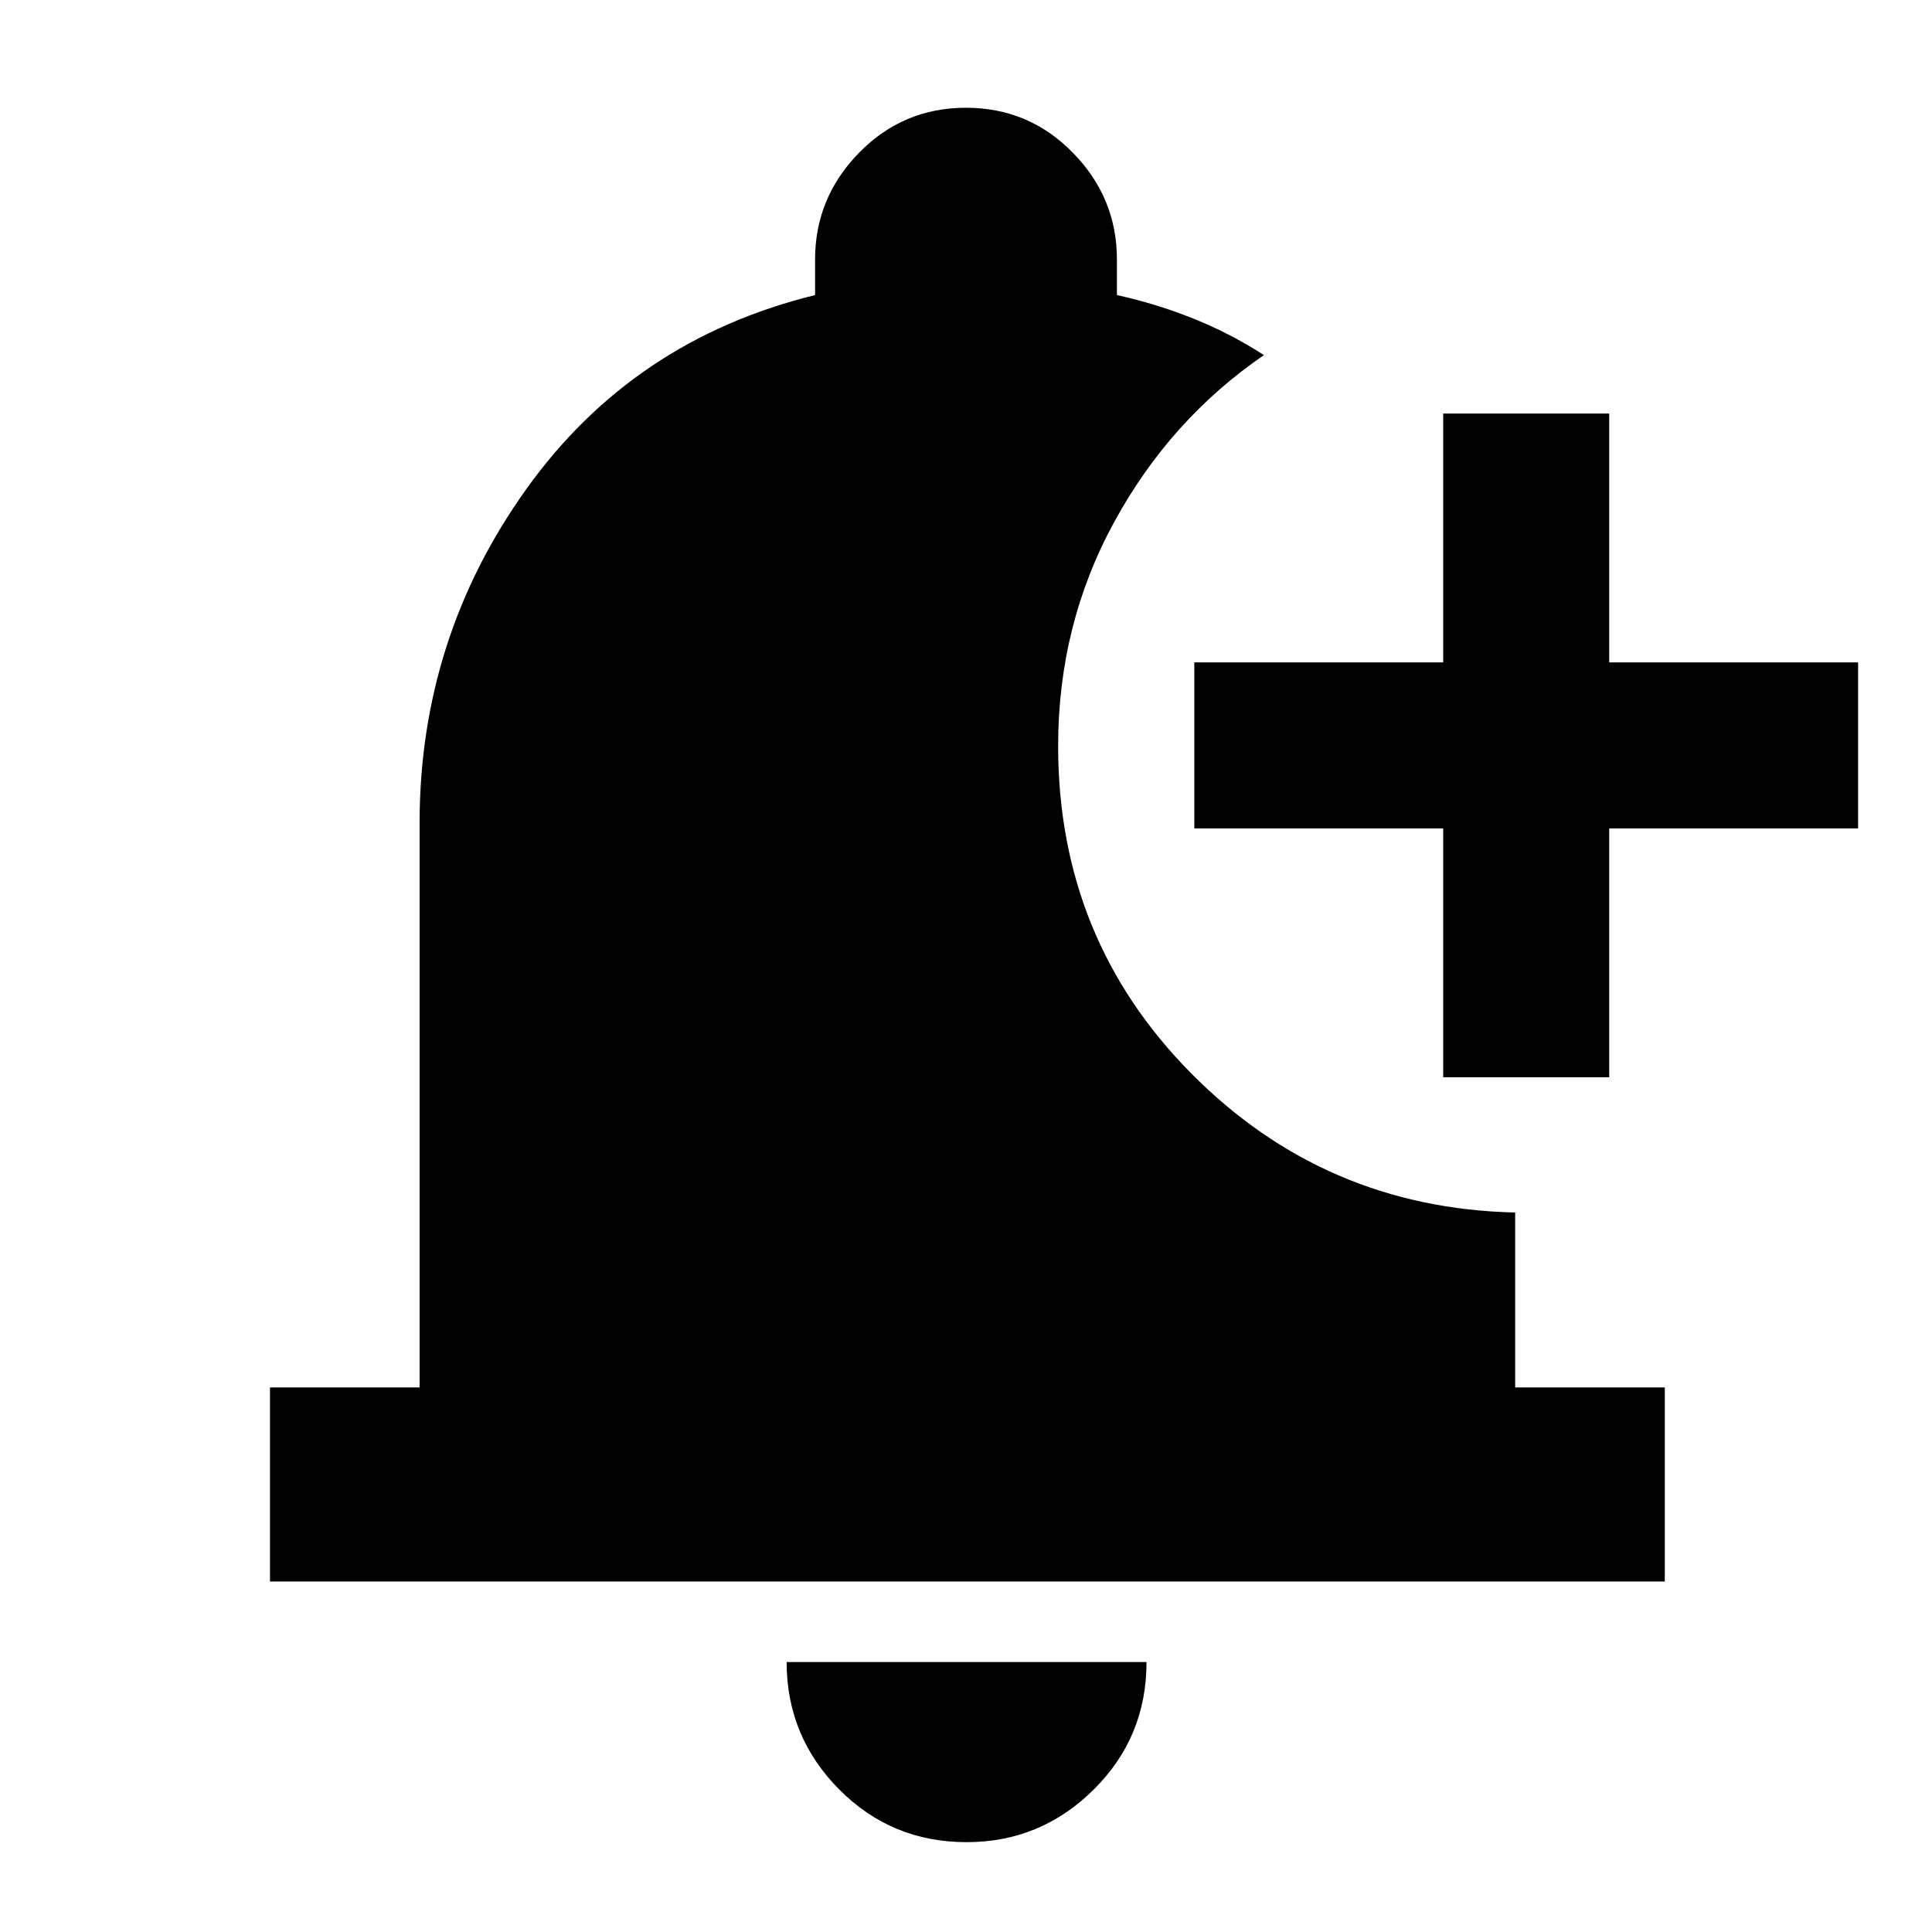 <svg xmlns="http://www.w3.org/2000/svg" height="40" viewBox="0 -960 960 960" width="40"><path d="M480.34-44.64q-37.42 0-63.44-26.29-26.03-26.29-26.03-63.22H569.7q0 37.43-26.34 63.47t-63.02 26.04ZM717.12-424.7v-123.66H593.45v-82.5h123.67v-123.66h82.49v123.66h123.67v82.5H799.61v123.66h-82.49ZM134.15-174.15v-96.43h74.34v-280.38q0-91.9 53.05-166.04 53.04-74.14 143.47-96.38v-17.72q0-30.68 21.87-53.02 21.86-22.34 53.1-22.34 31.23 0 53.12 22.34 21.89 22.34 21.89 53.02v17.72q19.57 4.29 38.07 11.72 18.51 7.44 34.98 18.11-46.53 31.87-74.39 82.92-27.87 51.05-27.87 111.35 0 95.96 66.27 162.78 66.27 66.82 160.83 68.99v86.93h74.35v96.43H134.15Z"/></svg>